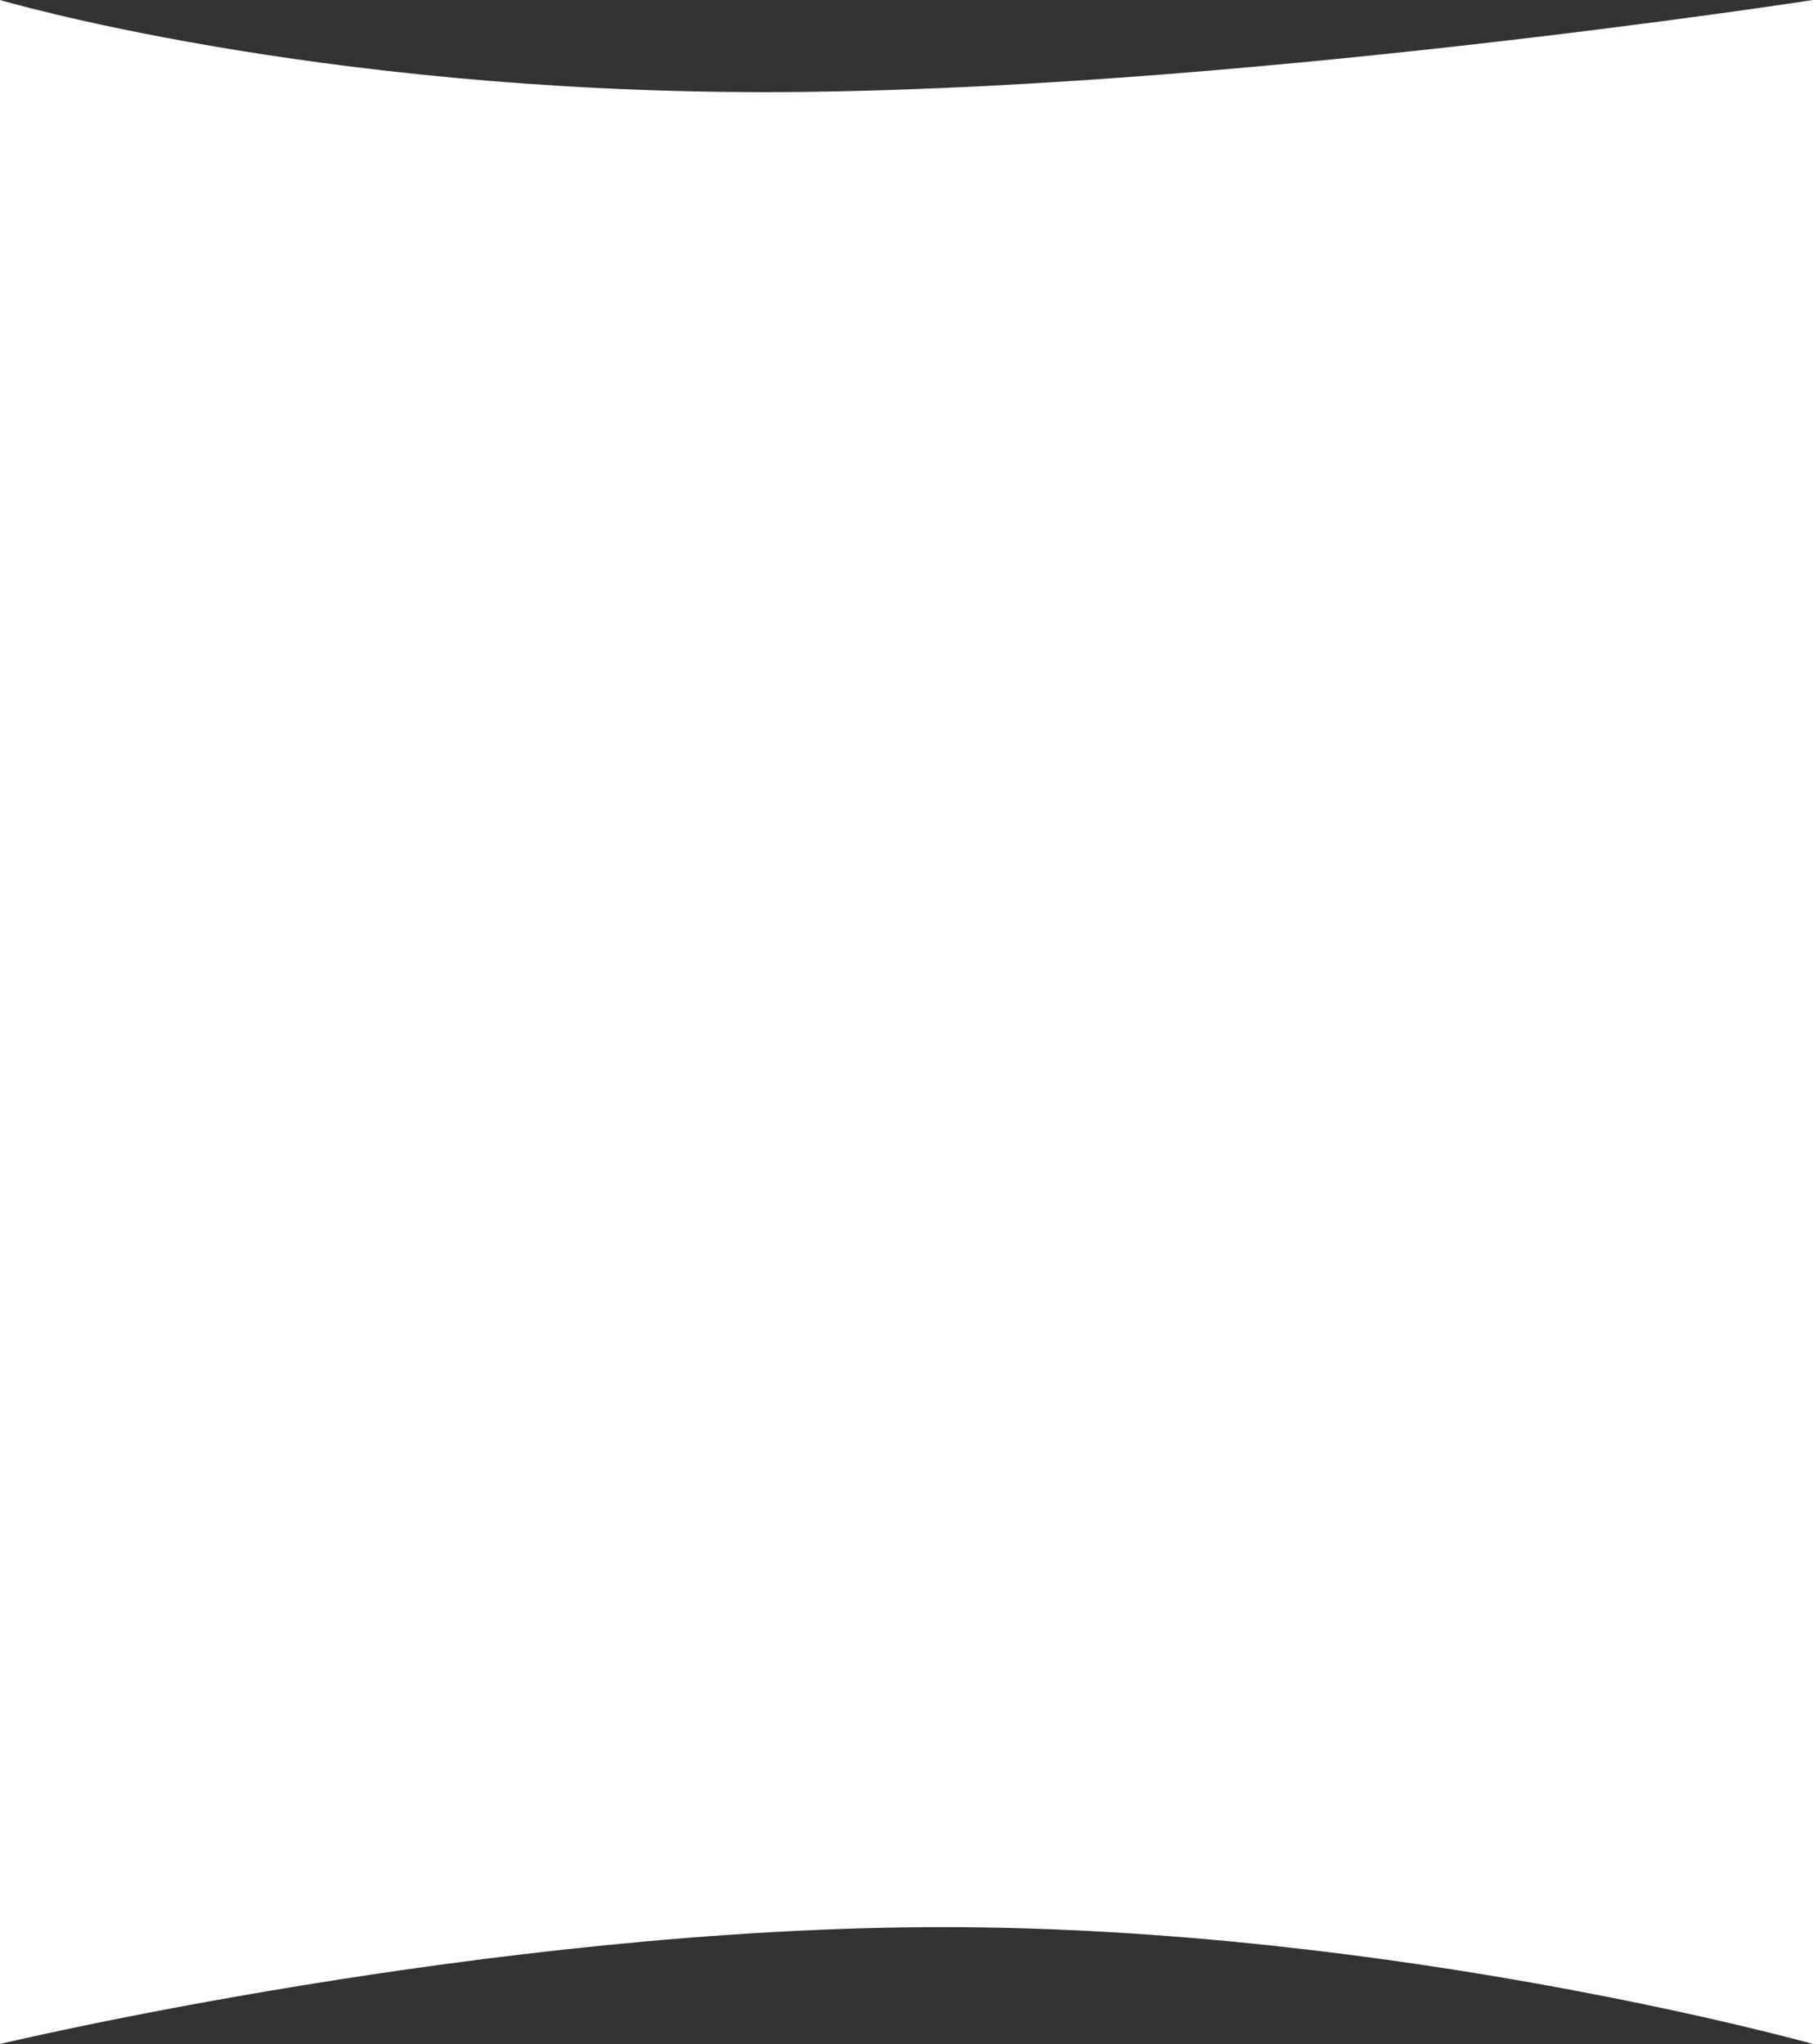 <svg xmlns="http://www.w3.org/2000/svg" width="1024.981" height="1155.346"><rect width="100%" height="100%" fill="#333333" stroke="none"/><path fill="#fff" d="M0 0s175.716 52.071 431.961 52.071S1024.981 0 1024.981 0v1155.346s-235.908-66.052-492.153-66.052S0 1155.346 0 1155.346z" data-name="Pfad 55"/></svg>